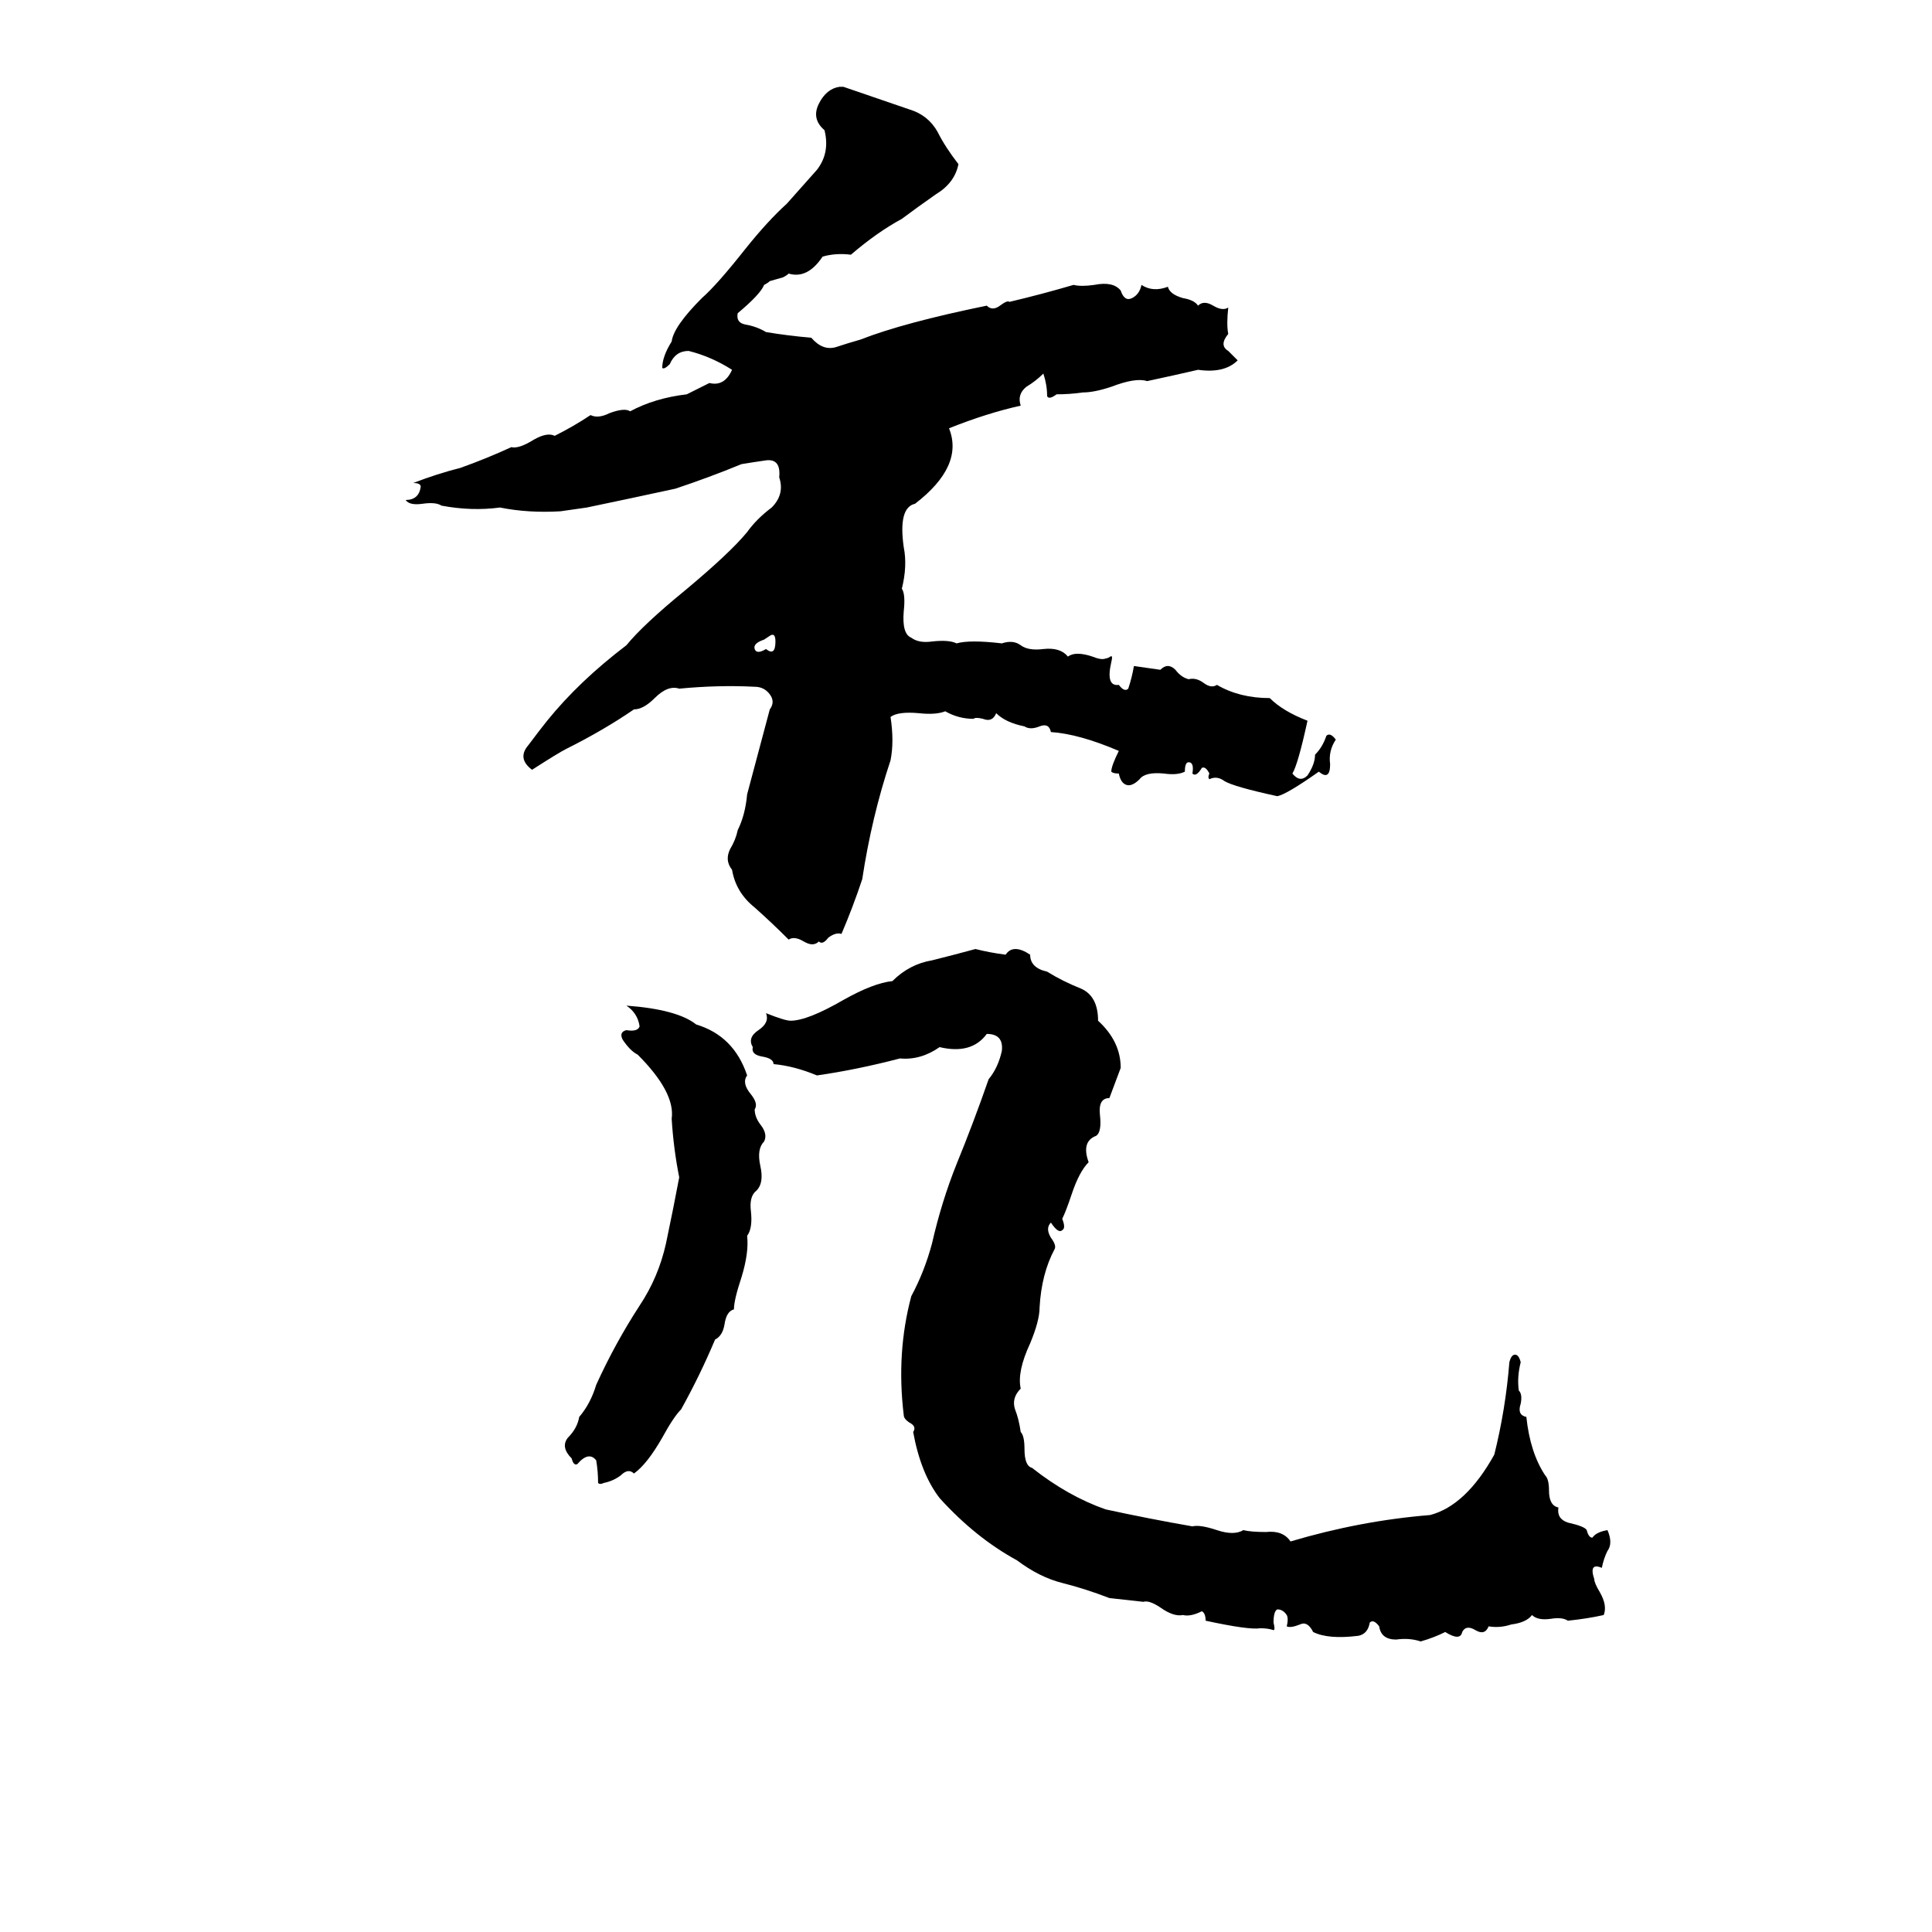 <svg xmlns="http://www.w3.org/2000/svg" viewBox="0 -800 1024 1024">
	<path fill="#000000" d="M445 -754H447L482 -742Q492 -739 497 -730Q501 -722 508 -713Q506 -703 496 -697Q486 -690 478 -684Q465 -677 451 -665Q443 -666 436 -664Q428 -652 418 -655Q417 -654 415 -653L408 -651Q407 -650 405 -649Q403 -644 391 -634Q390 -629 395 -628Q401 -627 406 -624Q418 -622 430 -621Q436 -614 443 -616Q449 -618 456 -620Q479 -629 523 -638Q526 -635 530 -638Q534 -641 535 -640Q552 -644 569 -649Q573 -648 580 -649Q590 -651 594 -646Q596 -640 600 -642Q604 -644 605 -649Q611 -645 619 -648Q620 -644 627 -642Q633 -641 635 -638Q638 -641 643 -638Q648 -635 651 -637Q650 -628 651 -623Q646 -617 651 -614Q655 -610 656 -609Q649 -602 635 -604Q622 -601 608 -598Q602 -600 589 -595Q580 -592 574 -592Q567 -591 560 -591Q556 -588 555 -590Q555 -596 553 -602Q549 -598 544 -595Q539 -591 541 -585Q523 -581 503 -573Q511 -553 485 -533Q476 -531 479 -510Q481 -500 478 -488Q480 -485 479 -476Q478 -464 483 -462Q487 -459 494 -460Q503 -461 507 -459Q514 -461 531 -459Q537 -461 541 -458Q545 -455 553 -456Q562 -457 566 -452Q570 -455 579 -452Q584 -450 586 -451Q587 -451 588.5 -452Q590 -453 589 -449Q586 -436 593 -437Q596 -433 598 -435Q600 -441 601 -447Q608 -446 615 -445Q619 -449 623 -445Q626 -441 630 -440Q634 -441 638 -438Q642 -435 645 -437Q657 -430 673 -430Q680 -423 693 -418Q688 -395 685 -390Q689 -385 693 -389Q697 -395 697 -400Q701 -404 703 -410Q705 -412 708 -408Q704 -402 705 -395Q705 -386 699 -391Q682 -379 677 -378Q654 -383 649 -386Q645 -389 641 -387Q640 -388 641 -390Q639 -394 637 -393Q634 -388 632 -390Q633 -396 630 -396Q628 -396 628 -391Q624 -389 617 -390Q607 -391 604 -387Q600 -383 597 -384Q594 -385 593 -390Q590 -390 589 -391Q589 -394 593 -402Q572 -411 557 -412Q556 -417 551 -415Q546 -413 543 -415Q533 -417 528 -422Q526 -417 521 -419Q517 -420 516 -419Q508 -419 501 -423Q496 -421 487 -422Q476 -423 472 -420Q474 -407 472 -397Q462 -367 457 -334Q452 -319 446 -305Q443 -306 439 -303Q436 -299 434 -301Q431 -298 426 -301Q421 -304 418 -302Q409 -311 400 -319Q390 -327 388 -339Q384 -344 387 -350Q390 -355 391 -360Q395 -368 396 -379L408 -424Q411 -428 408 -432Q405 -436 400 -436Q381 -437 360 -435Q354 -437 347 -430Q341 -424 336 -424Q320 -413 300 -403Q296 -401 282 -392Q274 -398 280 -405Q286 -413 290 -418Q307 -439 332 -458Q341 -469 363 -487Q387 -507 396 -518Q401 -525 409 -531Q416 -538 413 -547Q414 -557 406 -556Q399 -555 393 -554Q376 -547 358 -541Q335 -536 311 -531L297 -529Q280 -528 265 -531Q250 -529 234 -532Q231 -534 224 -533Q217 -532 215 -535Q222 -535 223 -542Q223 -544 219 -544Q232 -549 244 -552Q258 -557 271 -563Q275 -562 283 -567Q290 -571 294 -569Q304 -574 313 -580Q317 -578 323 -581Q331 -584 334 -582Q347 -589 364 -591Q370 -594 376 -597Q384 -595 388 -604Q377 -611 365 -614Q358 -614 355 -607Q352 -604 351 -605Q351 -611 356 -619Q357 -627 372 -642Q380 -649 395 -668Q407 -683 417 -692Q425 -701 433 -710Q440 -719 437 -731Q430 -737 434 -745Q438 -753 445 -754ZM408 -463L405 -461Q399 -459 400 -456Q401 -453 406 -456Q411 -452 411 -460Q411 -465 408 -463ZM517 -297Q525 -295 533 -294Q537 -300 546 -294Q546 -287 555 -285Q563 -280 573 -276Q582 -272 582 -259Q594 -248 594 -234L588 -218Q582 -218 583 -209Q584 -200 581 -198Q573 -195 577 -184Q572 -179 568 -167Q565 -158 563 -154Q565 -149 563 -148Q561 -146 557 -152Q554 -149 557 -144Q560 -140 559 -138Q552 -125 551 -107Q551 -100 546 -88Q539 -73 541 -64Q536 -59 538 -53Q540 -48 541 -41Q543 -39 543 -32Q543 -23 547 -22Q566 -7 586 0Q609 5 632 9Q636 8 645 11Q654 14 659 11Q663 12 671 12Q680 11 684 17Q721 6 758 3Q777 -2 792 -29Q798 -53 800 -78Q801 -82 803 -82Q805 -82 806 -78Q804 -70 805 -63Q807 -61 806 -56Q804 -50 809 -49Q811 -30 819 -18Q821 -16 821 -10Q821 -2 826 -1Q825 5 831 7Q840 9 841 11Q842 15 844 15Q846 12 852 11Q855 18 852 22Q850 26 849 31Q842 28 845 37Q845 39 848 44Q852 51 850 56Q841 58 831 59Q828 57 822 58Q815 59 812 56Q809 60 801 61Q795 63 789 62Q787 67 782 64Q777 61 775 65Q774 70 766 65Q760 68 753 70Q747 68 740 69Q732 69 731 62Q728 58 726 60Q725 66 720 67Q704 69 696 65Q693 59 689 61Q684 63 682 62Q683 58 682 56Q680 53 677 53Q675 54 675 60Q676 64 675 64Q672 63 668 63Q662 64 639 59Q639 55 637 54Q631 57 627 56Q622 57 615 52Q609 48 606 49Q597 48 588 47Q575 42 563 39Q551 36 539 27Q517 15 498 -6Q488 -19 484 -41Q486 -44 482 -46Q479 -48 479 -50Q475 -83 483 -113Q490 -126 494 -141Q499 -163 507 -183Q516 -205 524 -228Q529 -234 531 -243Q532 -252 523 -252Q515 -241 498 -245Q488 -238 477 -239Q454 -233 433 -230Q421 -235 410 -236Q410 -239 404 -240Q398 -241 399 -245Q396 -250 402 -254Q408 -258 406 -263Q416 -259 419 -259Q428 -259 447 -270Q463 -279 473 -280Q482 -289 494 -291Q506 -294 517 -297ZM332 -267Q359 -265 369 -257Q389 -251 396 -230Q393 -226 398 -220Q402 -215 400 -212Q400 -208 403 -204Q407 -199 405 -195Q401 -191 403 -182Q405 -173 401 -169Q397 -166 398 -158Q399 -149 396 -145Q397 -136 393 -123Q389 -111 389 -106Q385 -105 384 -98Q383 -92 379 -90Q371 -71 361 -53Q357 -49 351 -38Q343 -24 336 -19Q333 -22 329 -18Q325 -15 320 -14Q318 -13 317 -14Q317 -20 316 -26Q312 -31 306 -24Q304 -23 303 -27Q297 -33 301 -38Q306 -43 307 -49Q313 -56 316 -66Q326 -88 339 -108Q349 -123 353 -141Q357 -160 360 -176Q357 -191 356 -207Q358 -221 338 -241Q334 -243 330 -249Q328 -253 332 -254Q338 -253 339 -256Q338 -263 332 -267Z"/>
</svg>